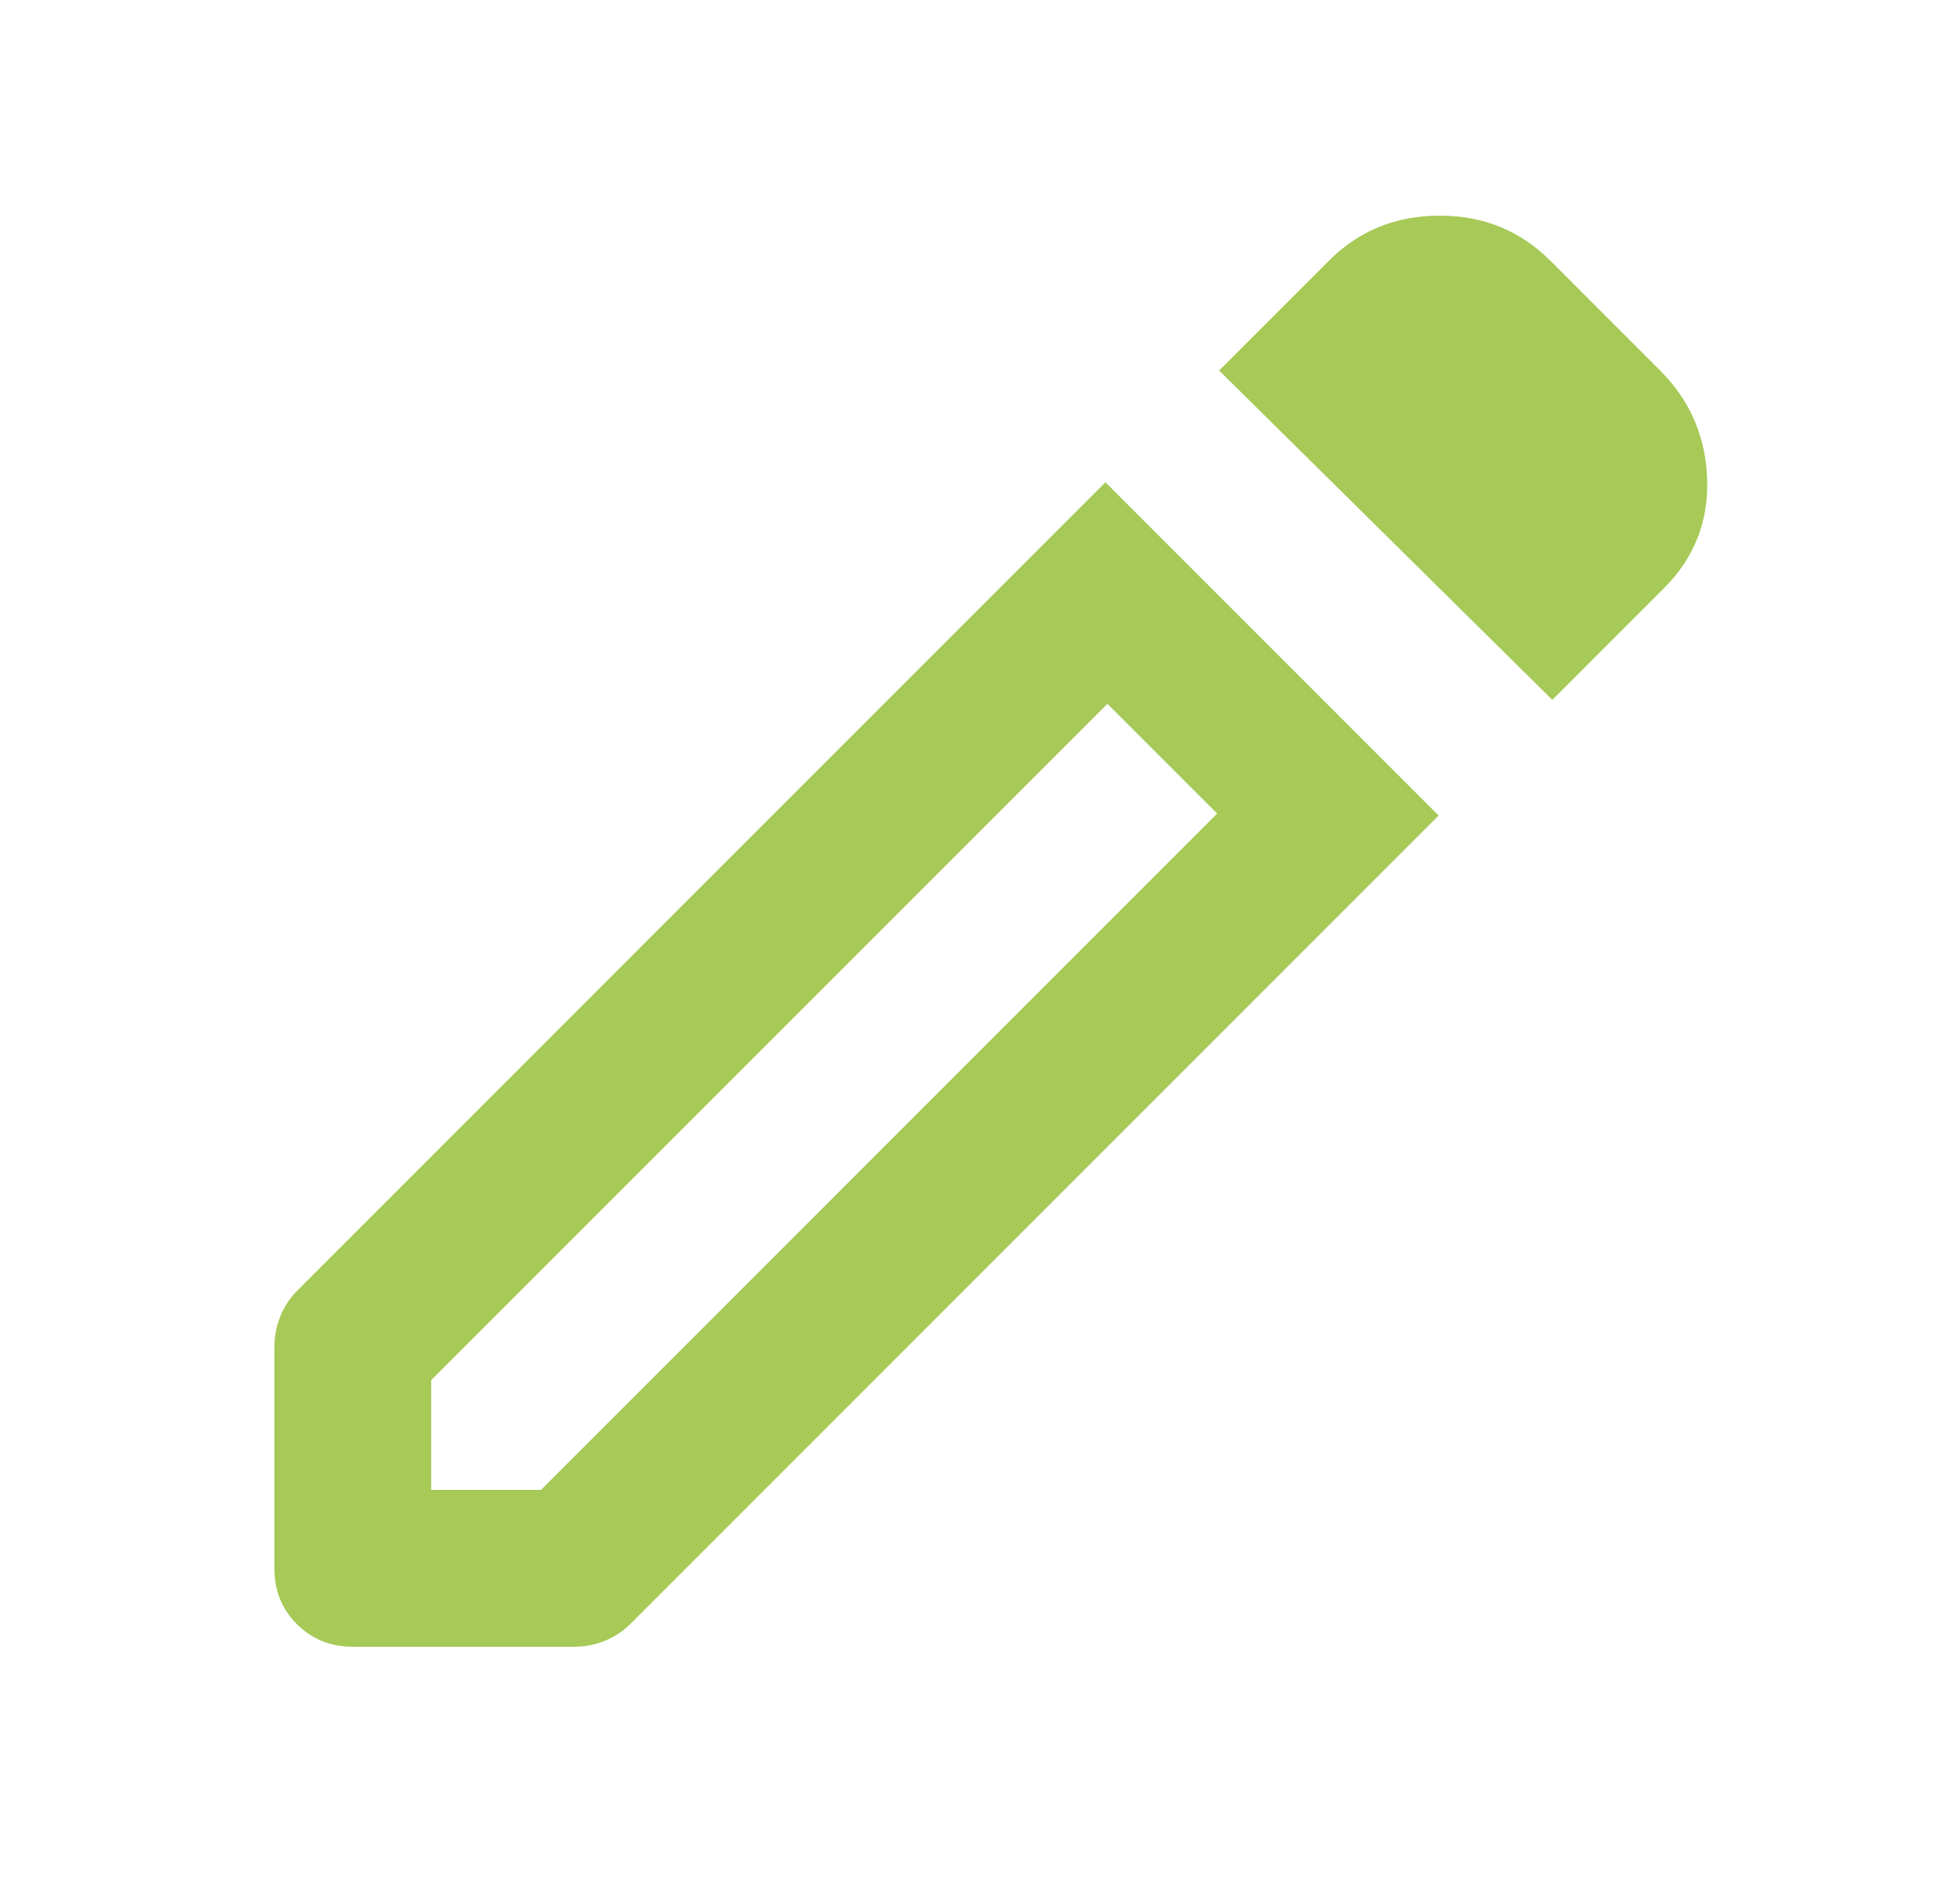 <svg width="25" height="24" viewBox="0 0 25 24" fill="none" xmlns="http://www.w3.org/2000/svg">
<path d="M5.5 19H6.9L15.525 10.375L14.125 8.975L5.5 17.6V19ZM19.8 8.925L15.55 4.725L16.95 3.325C17.333 2.942 17.804 2.75 18.363 2.75C18.922 2.75 19.392 2.942 19.775 3.325L21.175 4.725C21.558 5.108 21.758 5.571 21.775 6.113C21.792 6.655 21.608 7.117 21.225 7.5L19.8 8.925ZM4.5 21C4.217 21 3.979 20.904 3.787 20.712C3.595 20.52 3.499 20.283 3.5 20V17.175C3.5 17.042 3.525 16.912 3.575 16.787C3.625 16.662 3.7 16.549 3.8 16.45L14.1 6.15L18.35 10.4L8.05 20.7C7.95 20.8 7.838 20.875 7.713 20.925C7.588 20.975 7.459 21 7.325 21H4.5ZM14.825 9.675L14.125 8.975L15.525 10.375L14.825 9.675Z" fill="#A7C957"/>
</svg>
